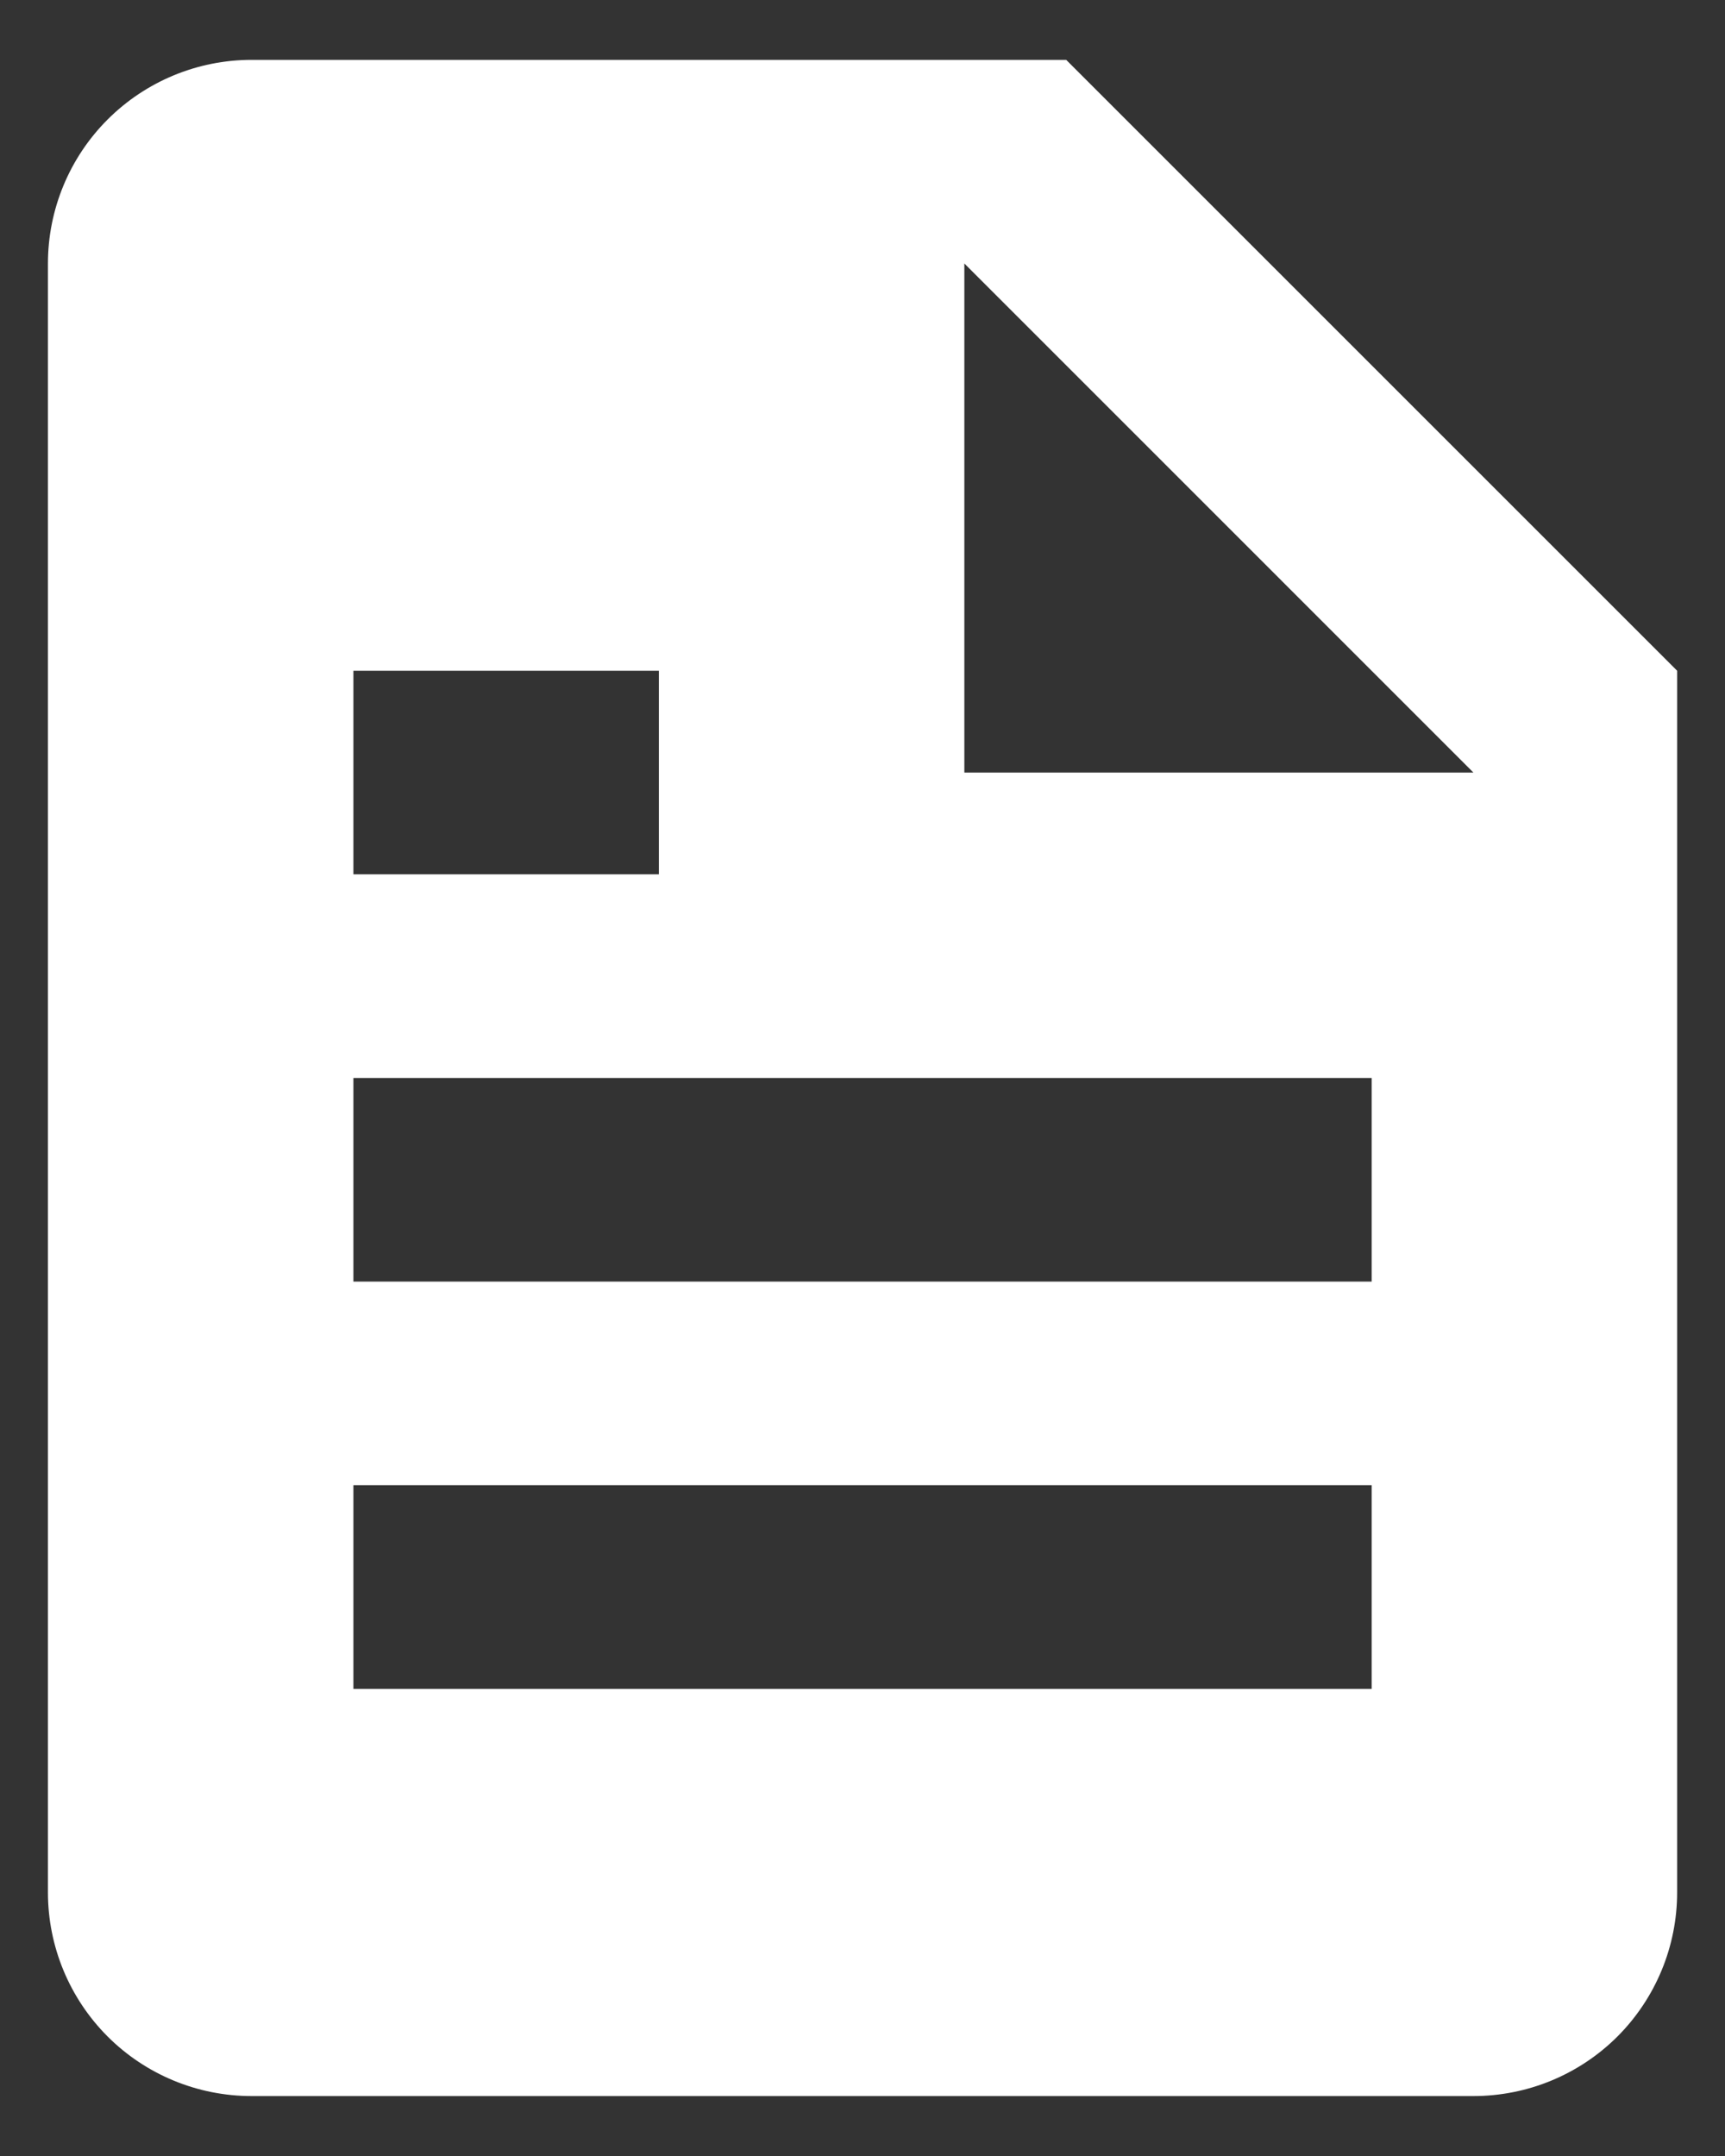 <svg width="24" height="30" viewBox="0 0 24 30" fill="none" xmlns="http://www.w3.org/2000/svg">
<rect x="0" y="0" width="24" height="30" fill="#333333" stroke="none"/>
<path d="M20.5 29.166C21.252 29.166 21.972 28.868 22.504 28.337C23.035 27.805 23.334 27.084 23.334 26.333V9.333L14.834 0.833H3.5C2.749 0.833 2.028 1.132 1.497 1.663C0.966 2.194 0.667 2.915 0.667 3.666V26.333C0.667 27.084 0.966 27.805 1.497 28.337C2.028 28.868 2.749 29.166 3.5 29.166H20.5ZM13.417 3.666L20.5 10.75H13.417V3.666ZM4.917 9.333H9.167V12.166H4.917V9.333ZM4.917 15H19.084V17.833H4.917V15ZM4.917 20.666H19.084V23.5H4.917V20.666Z" fill="white"/>
</svg>
